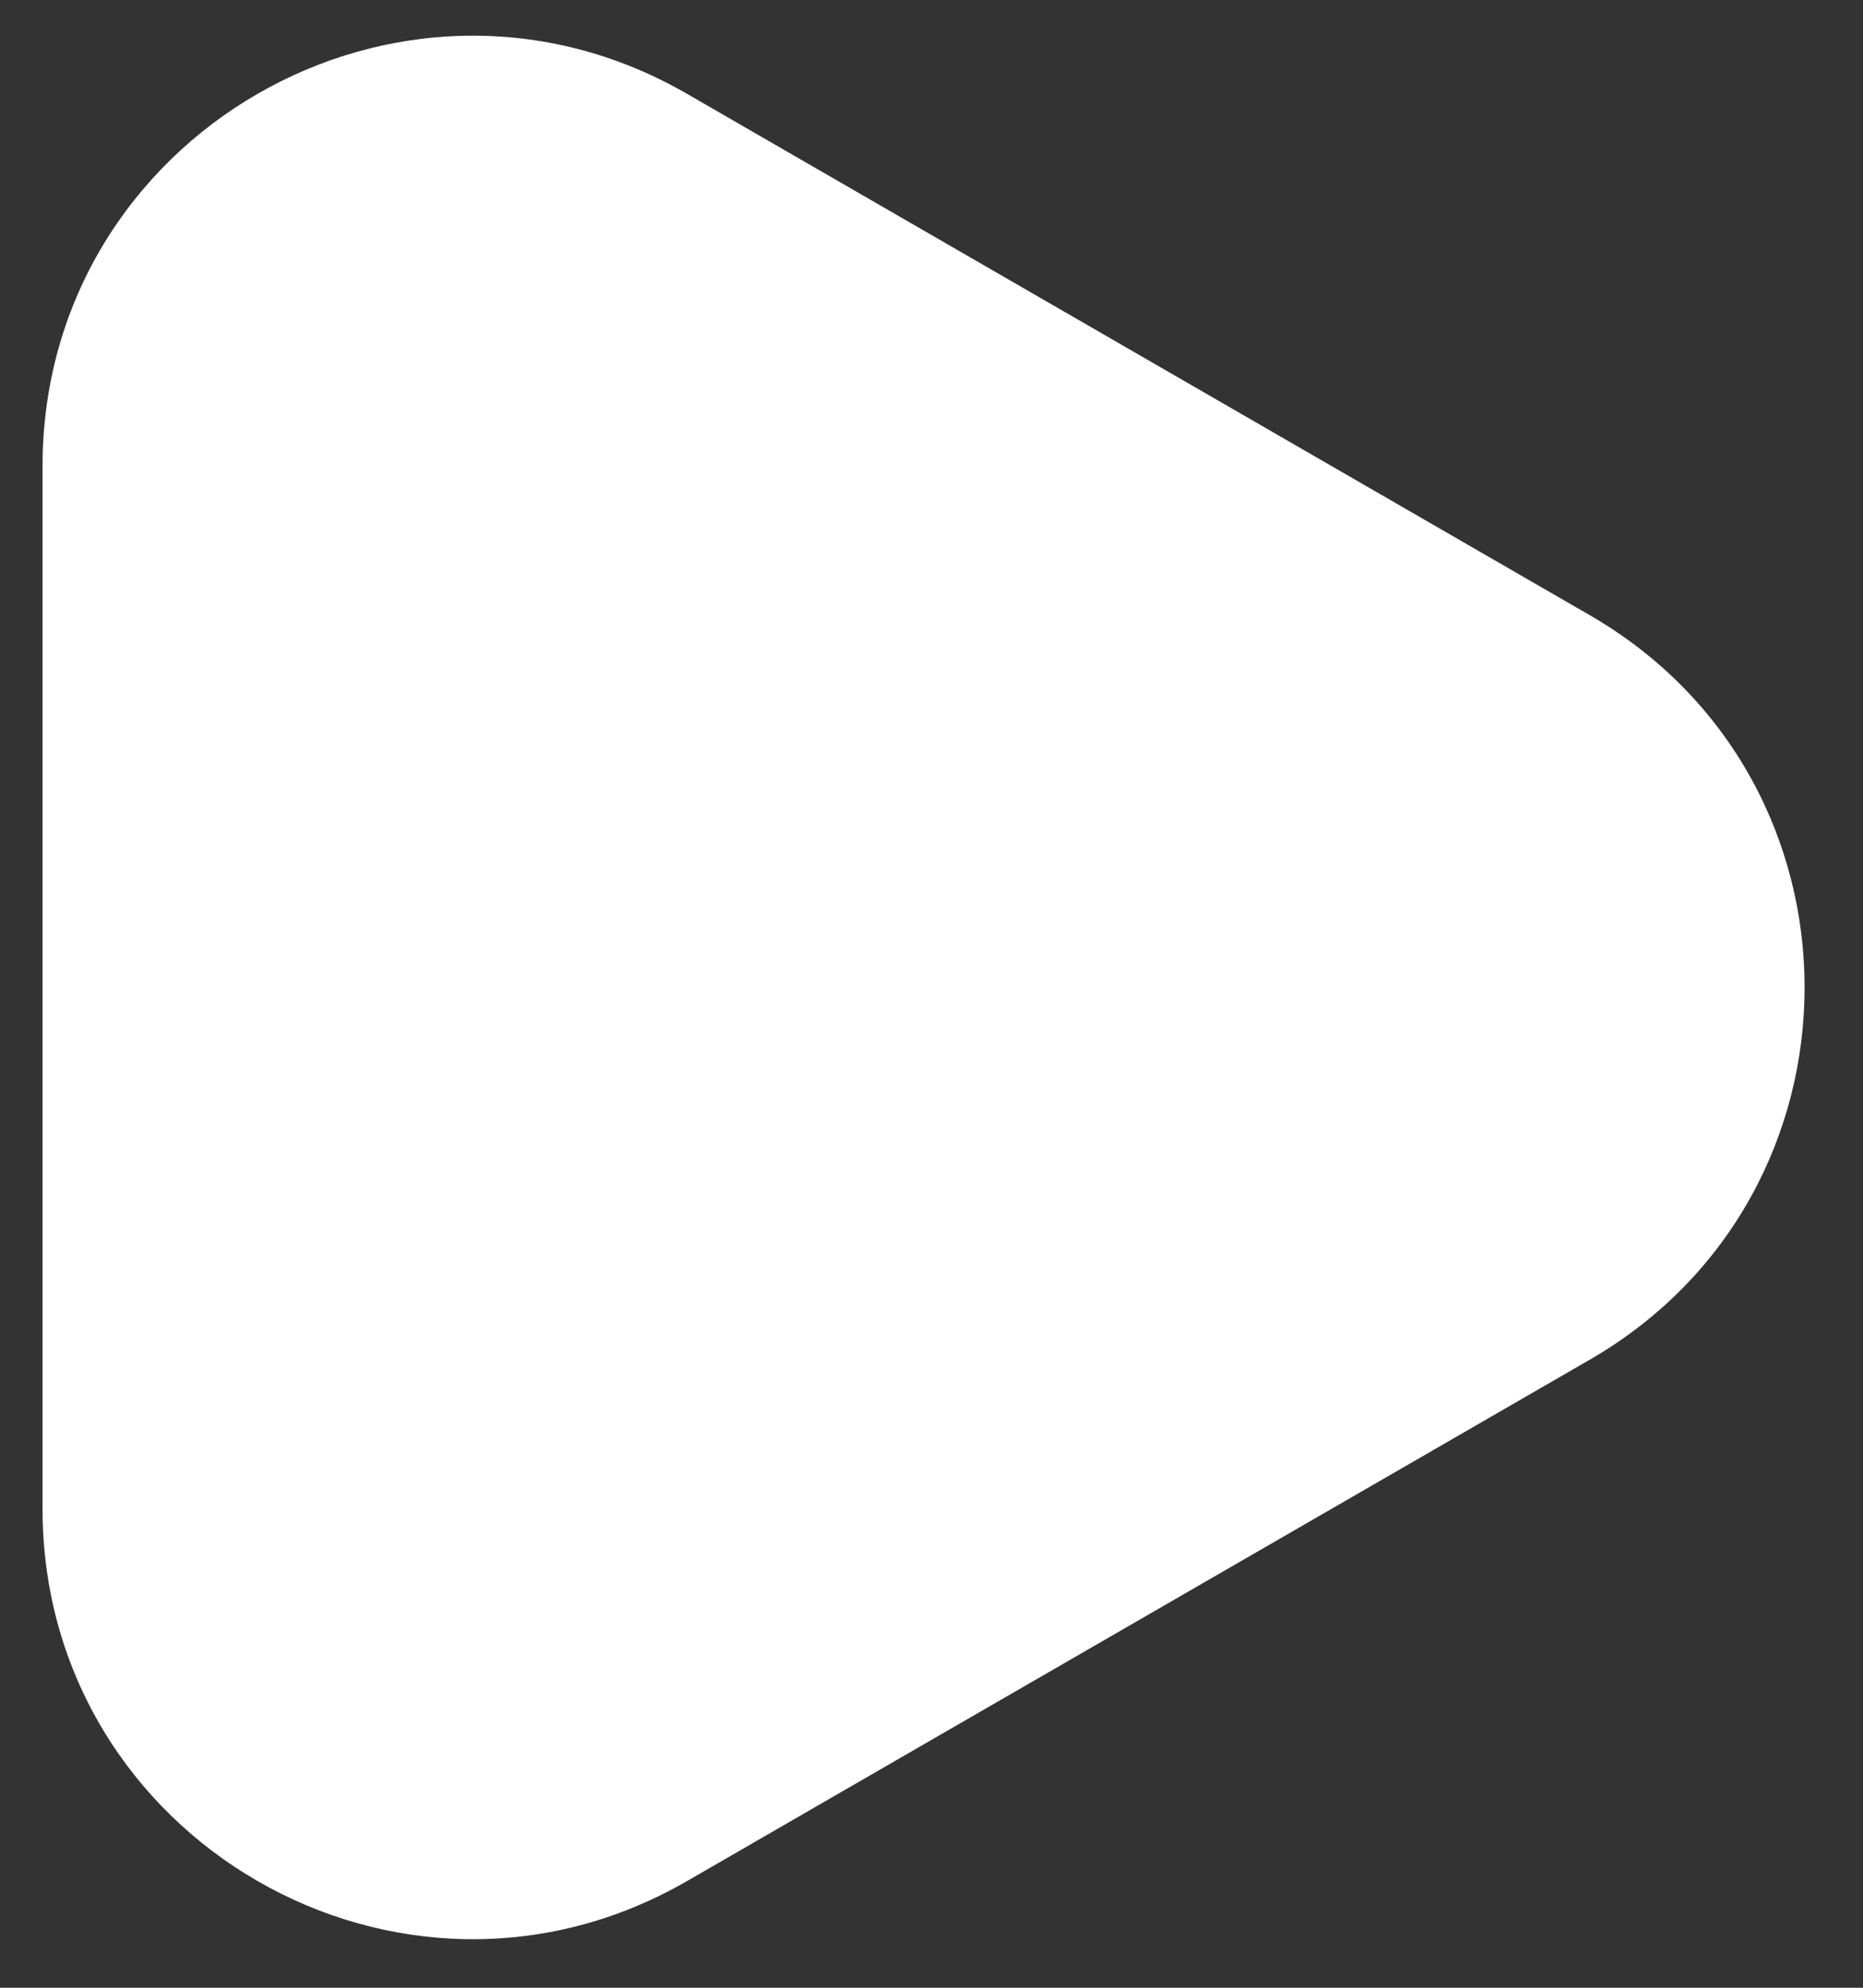 <svg width="30" height="32" viewBox="0 0 30 32" fill="none" xmlns="http://www.w3.org/2000/svg">
<rect x="0" y="0" width="30" height="32" fill="#333333" stroke="none"/>
<path d="M25.599 9.903C30.213 12.567 30.213 19.226 25.599 21.89L11.066 30.281C6.452 32.945 0.685 29.615 0.685 24.288L0.685 7.506C0.685 2.178 6.452 -1.152 11.066 1.512L25.599 9.903Z" fill="white"/>
</svg>
